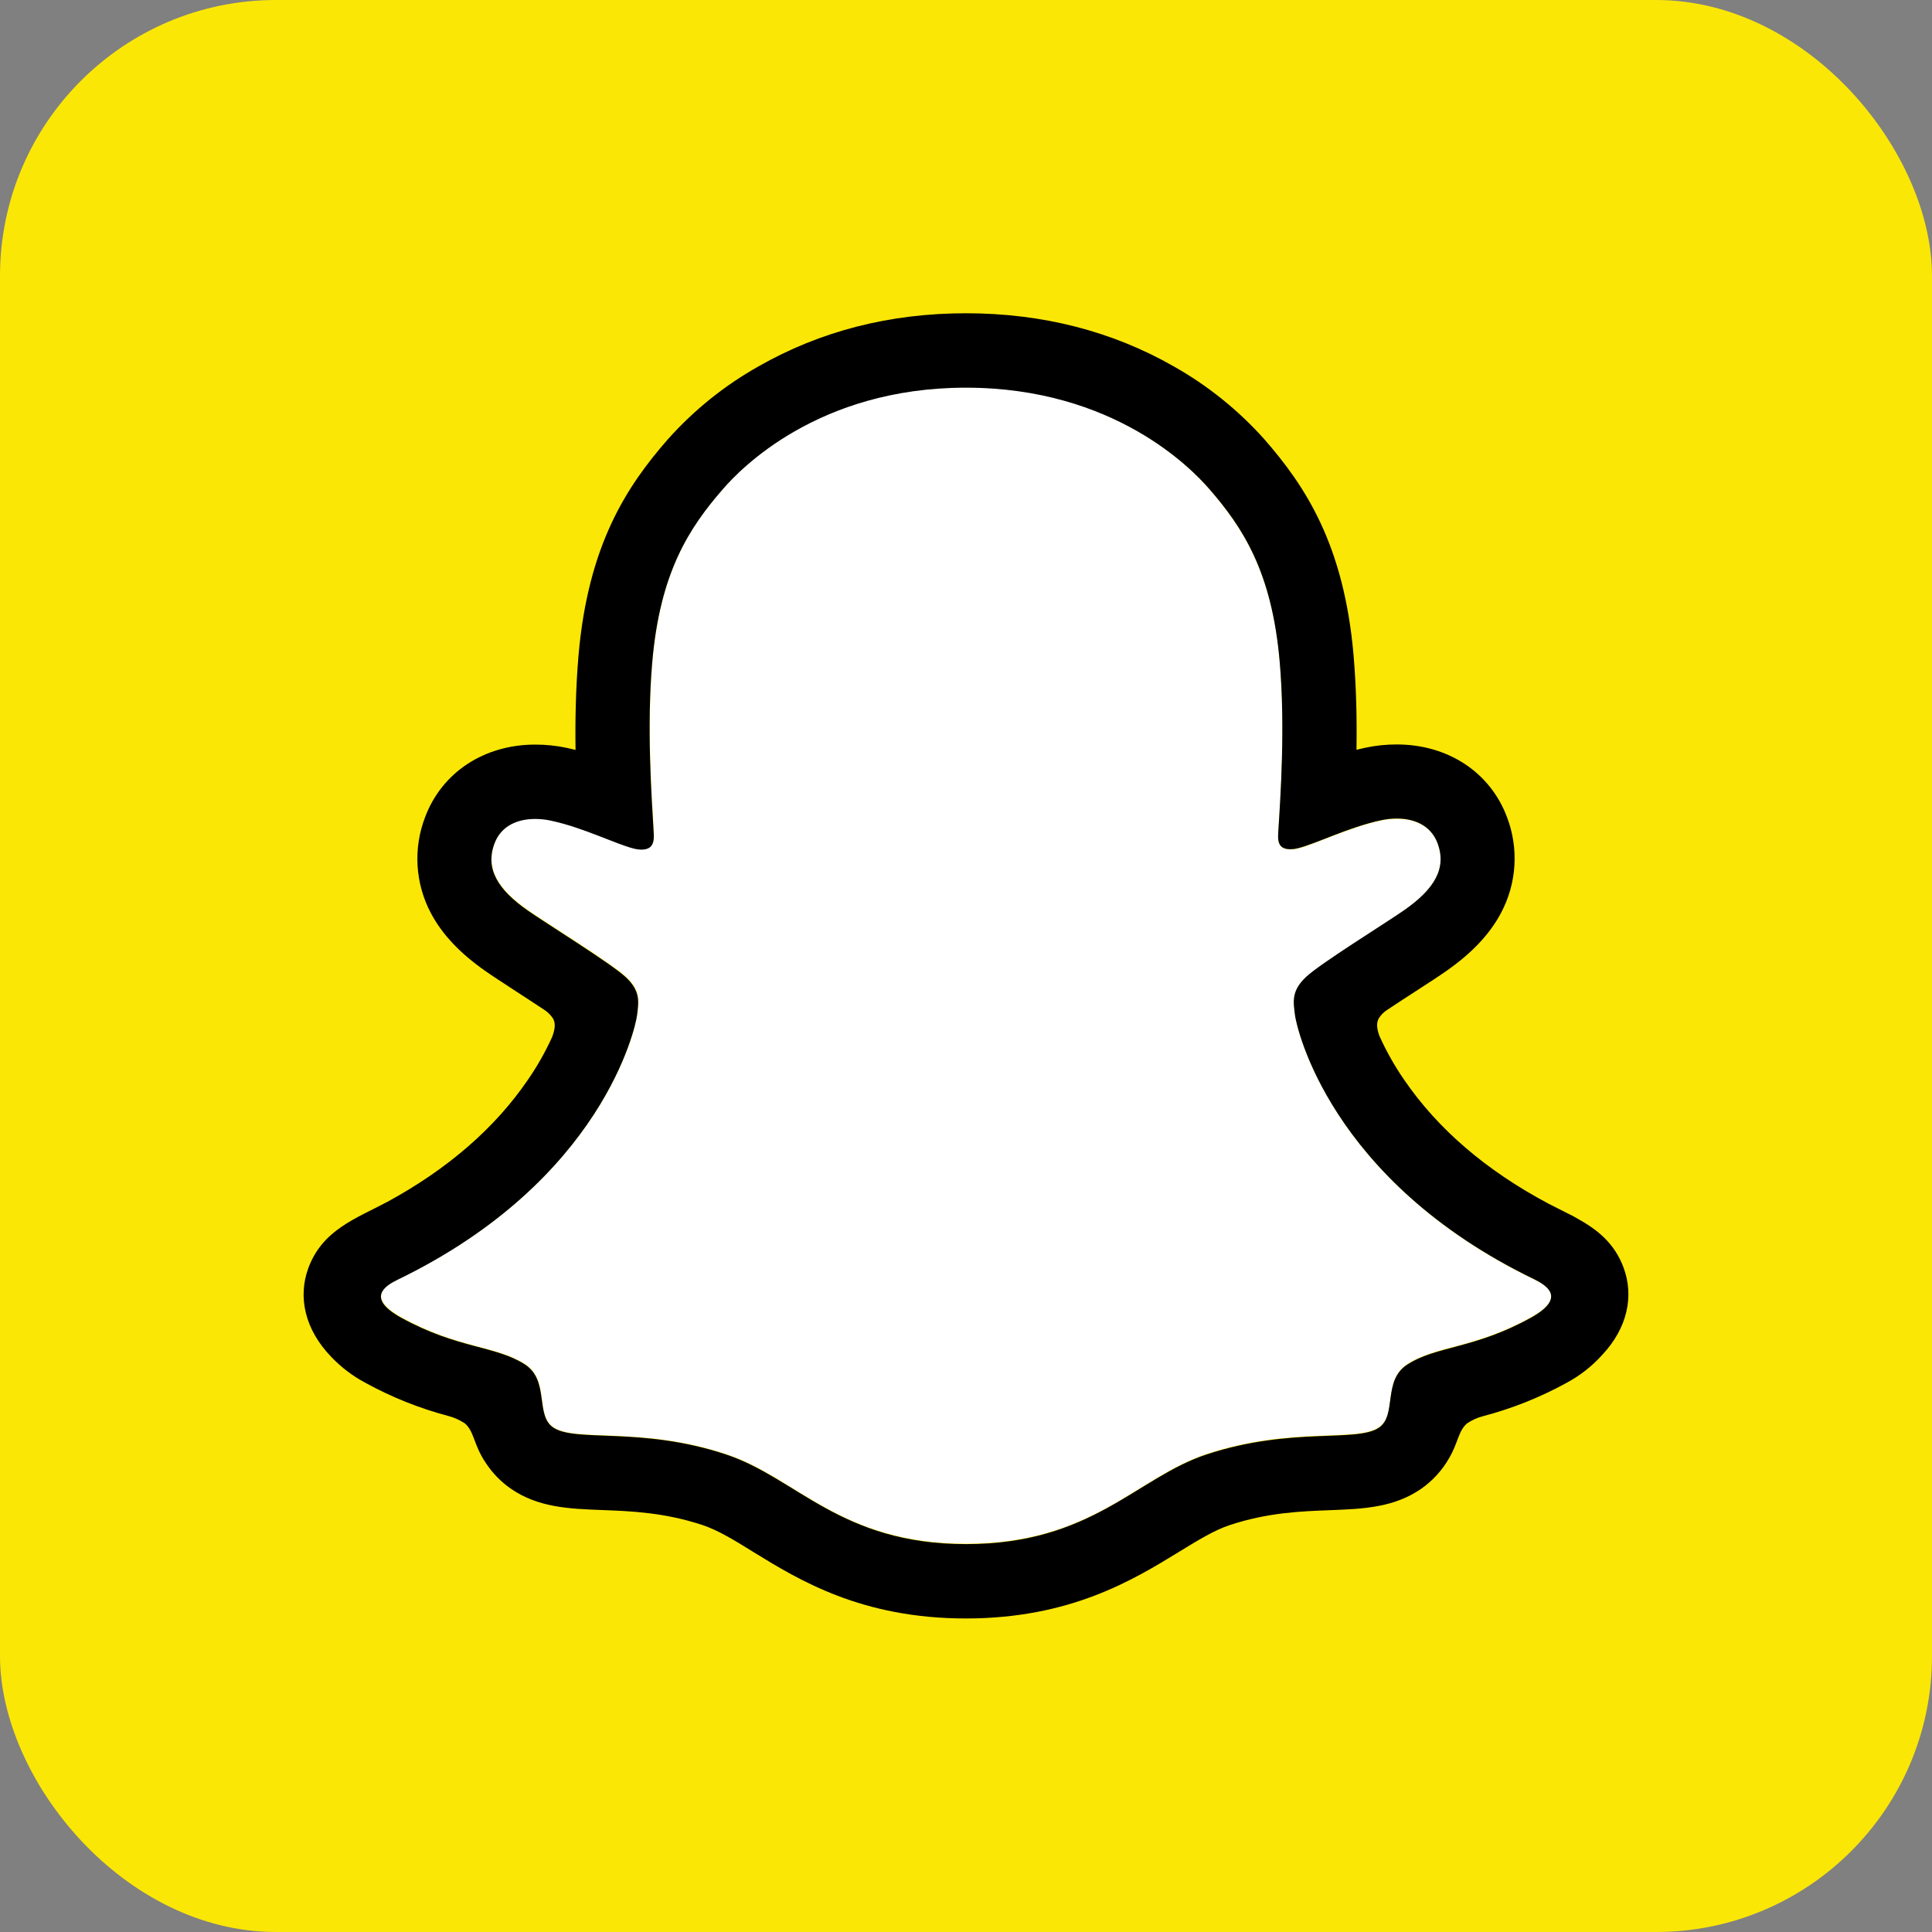 <svg width="70" height="70" viewBox="0 0 70 70" fill="none" xmlns="http://www.w3.org/2000/svg">
<rect x="0" y="0" width="70" height="70" fill="#808080" stroke="none"/>
<rect width="70" height="70" rx="10" fill="#FBE705"/>
<path d="M55.594 46.359C48.161 42.76 46.977 37.203 46.924 36.791C46.86 36.291 46.788 35.899 47.338 35.391C47.869 34.9 50.225 33.442 50.879 32.985C51.959 32.23 52.435 31.475 52.084 30.548C51.839 29.906 51.242 29.665 50.613 29.665C50.414 29.665 50.217 29.687 50.023 29.731C48.836 29.988 47.683 30.583 47.016 30.744C46.936 30.765 46.853 30.776 46.771 30.777C46.415 30.777 46.28 30.619 46.314 30.191C46.398 28.893 46.574 26.36 46.37 23.993C46.089 20.738 45.039 19.124 43.794 17.698C43.192 17.006 40.396 14.033 35 14.033C29.604 14.033 26.811 17.006 26.213 17.689C24.964 19.116 23.916 20.729 23.637 23.985C23.433 26.351 23.616 28.883 23.692 30.182C23.717 30.59 23.592 30.769 23.236 30.769C23.154 30.767 23.071 30.756 22.991 30.735C22.325 30.575 21.172 29.98 19.985 29.722C19.791 29.679 19.594 29.657 19.395 29.656C18.764 29.656 18.169 29.901 17.924 30.539C17.573 31.467 18.046 32.221 19.13 32.977C19.784 33.433 22.14 34.891 22.671 35.383C23.22 35.89 23.149 36.283 23.085 36.782C23.033 37.2 21.847 42.758 14.415 46.351C13.979 46.562 13.239 47.008 14.545 47.73C16.595 48.863 17.96 48.742 19.021 49.425C19.921 50.005 19.389 51.257 20.044 51.708C20.849 52.264 23.226 51.669 26.299 52.683C28.874 53.532 30.439 55.931 35.006 55.931C39.573 55.931 41.183 53.521 43.713 52.683C46.779 51.669 49.162 52.264 49.968 51.708C50.621 51.257 50.09 50.005 50.991 49.425C52.051 48.742 53.415 48.863 55.467 47.73C56.77 47.017 56.03 46.57 55.594 46.359Z" fill="white"/>
<path d="M58.828 45.937C58.495 45.029 57.86 44.543 57.136 44.141C57 44.061 56.875 43.998 56.768 43.948C56.552 43.837 56.331 43.729 56.112 43.615C53.857 42.419 52.096 40.91 50.874 39.121C50.527 38.618 50.226 38.084 49.975 37.526C49.871 37.228 49.876 37.059 49.951 36.904C50.025 36.785 50.123 36.683 50.239 36.604C50.626 36.347 51.026 36.087 51.297 35.912C51.78 35.599 52.163 35.351 52.41 35.176C53.335 34.528 53.983 33.84 54.388 33.071C54.67 32.539 54.835 31.953 54.87 31.353C54.906 30.752 54.812 30.151 54.595 29.589C53.982 27.975 52.457 26.973 50.61 26.973C50.221 26.972 49.832 27.013 49.452 27.095C49.35 27.117 49.248 27.141 49.148 27.166C49.166 26.062 49.141 24.897 49.043 23.75C48.695 19.718 47.283 17.604 45.812 15.918C44.869 14.862 43.759 13.969 42.526 13.274C40.293 11.998 37.76 11.35 35 11.35C32.239 11.35 29.719 11.998 27.483 13.274C26.247 13.969 25.135 14.864 24.192 15.923C22.72 17.609 21.308 19.726 20.96 23.755C20.862 24.902 20.837 26.073 20.853 27.171C20.754 27.146 20.654 27.122 20.552 27.1C20.171 27.018 19.782 26.977 19.393 26.978C17.545 26.978 16.018 27.98 15.407 29.594C15.189 30.156 15.094 30.758 15.129 31.359C15.164 31.96 15.328 32.547 15.609 33.079C16.015 33.849 16.663 34.537 17.589 35.184C17.834 35.356 18.218 35.604 18.701 35.921C18.962 36.09 19.344 36.338 19.718 36.586C19.849 36.67 19.96 36.782 20.044 36.913C20.122 37.074 20.125 37.247 20.008 37.566C19.761 38.111 19.465 38.634 19.124 39.127C17.93 40.875 16.22 42.357 14.037 43.544C12.881 44.157 11.679 44.567 11.171 45.947C10.789 46.988 11.039 48.173 12.011 49.172C12.368 49.545 12.782 49.858 13.238 50.101C14.185 50.622 15.193 51.025 16.238 51.302C16.454 51.357 16.659 51.449 16.844 51.573C17.199 51.883 17.148 52.35 17.621 53.035C17.858 53.389 18.159 53.695 18.509 53.938C19.5 54.622 20.613 54.665 21.793 54.711C22.859 54.751 24.067 54.798 25.446 55.253C26.018 55.442 26.611 55.807 27.299 56.234C28.951 57.25 31.213 58.64 34.997 58.64C38.782 58.64 41.059 57.243 42.724 56.223C43.407 55.804 43.996 55.442 44.552 55.258C45.932 54.801 47.14 54.756 48.206 54.716C49.385 54.67 50.499 54.627 51.49 53.943C51.904 53.654 52.249 53.277 52.5 52.839C52.84 52.261 52.831 51.857 53.15 51.575C53.324 51.457 53.516 51.369 53.719 51.315C54.779 51.038 55.8 50.63 56.761 50.103C57.245 49.843 57.68 49.502 58.048 49.095L58.061 49.08C58.973 48.103 59.202 46.953 58.828 45.937ZM55.464 47.745C53.413 48.879 52.049 48.757 50.988 49.441C50.087 50.021 50.62 51.272 49.965 51.724C49.161 52.279 46.783 51.684 43.711 52.699C41.177 53.537 39.561 55.946 35.003 55.946C30.446 55.946 28.868 53.542 26.292 52.693C23.227 51.678 20.844 52.273 20.038 51.717C19.384 51.266 19.915 50.015 19.015 49.434C17.953 48.751 16.589 48.873 14.539 47.745C13.233 47.024 13.973 46.577 14.409 46.366C21.841 42.767 23.027 37.21 23.079 36.798C23.143 36.298 23.214 35.906 22.665 35.398C22.134 34.907 19.778 33.449 19.124 32.992C18.043 32.237 17.567 31.482 17.918 30.555C18.163 29.913 18.761 29.672 19.389 29.672C19.588 29.672 19.785 29.694 19.979 29.738C21.166 29.995 22.319 30.59 22.985 30.751C23.065 30.772 23.147 30.783 23.23 30.784C23.586 30.784 23.711 30.605 23.686 30.198C23.61 28.899 23.426 26.367 23.631 24C23.912 20.744 24.961 19.131 26.207 17.704C26.805 17.019 29.617 14.046 34.995 14.046C40.373 14.046 43.192 17.006 43.791 17.69C45.038 19.116 46.087 20.73 46.366 23.985C46.571 26.352 46.394 28.885 46.311 30.183C46.282 30.611 46.411 30.769 46.767 30.769C46.85 30.768 46.932 30.757 47.012 30.736C47.679 30.576 48.832 29.981 50.019 29.723C50.213 29.68 50.411 29.657 50.609 29.657C51.241 29.657 51.836 29.902 52.081 30.54C52.432 31.468 51.958 32.222 50.875 32.978C50.222 33.434 47.866 34.891 47.335 35.383C46.784 35.891 46.856 36.284 46.92 36.783C46.973 37.201 48.158 42.758 55.591 46.352C56.03 46.571 56.77 47.018 55.464 47.745Z" fill="black"/>
</svg>
